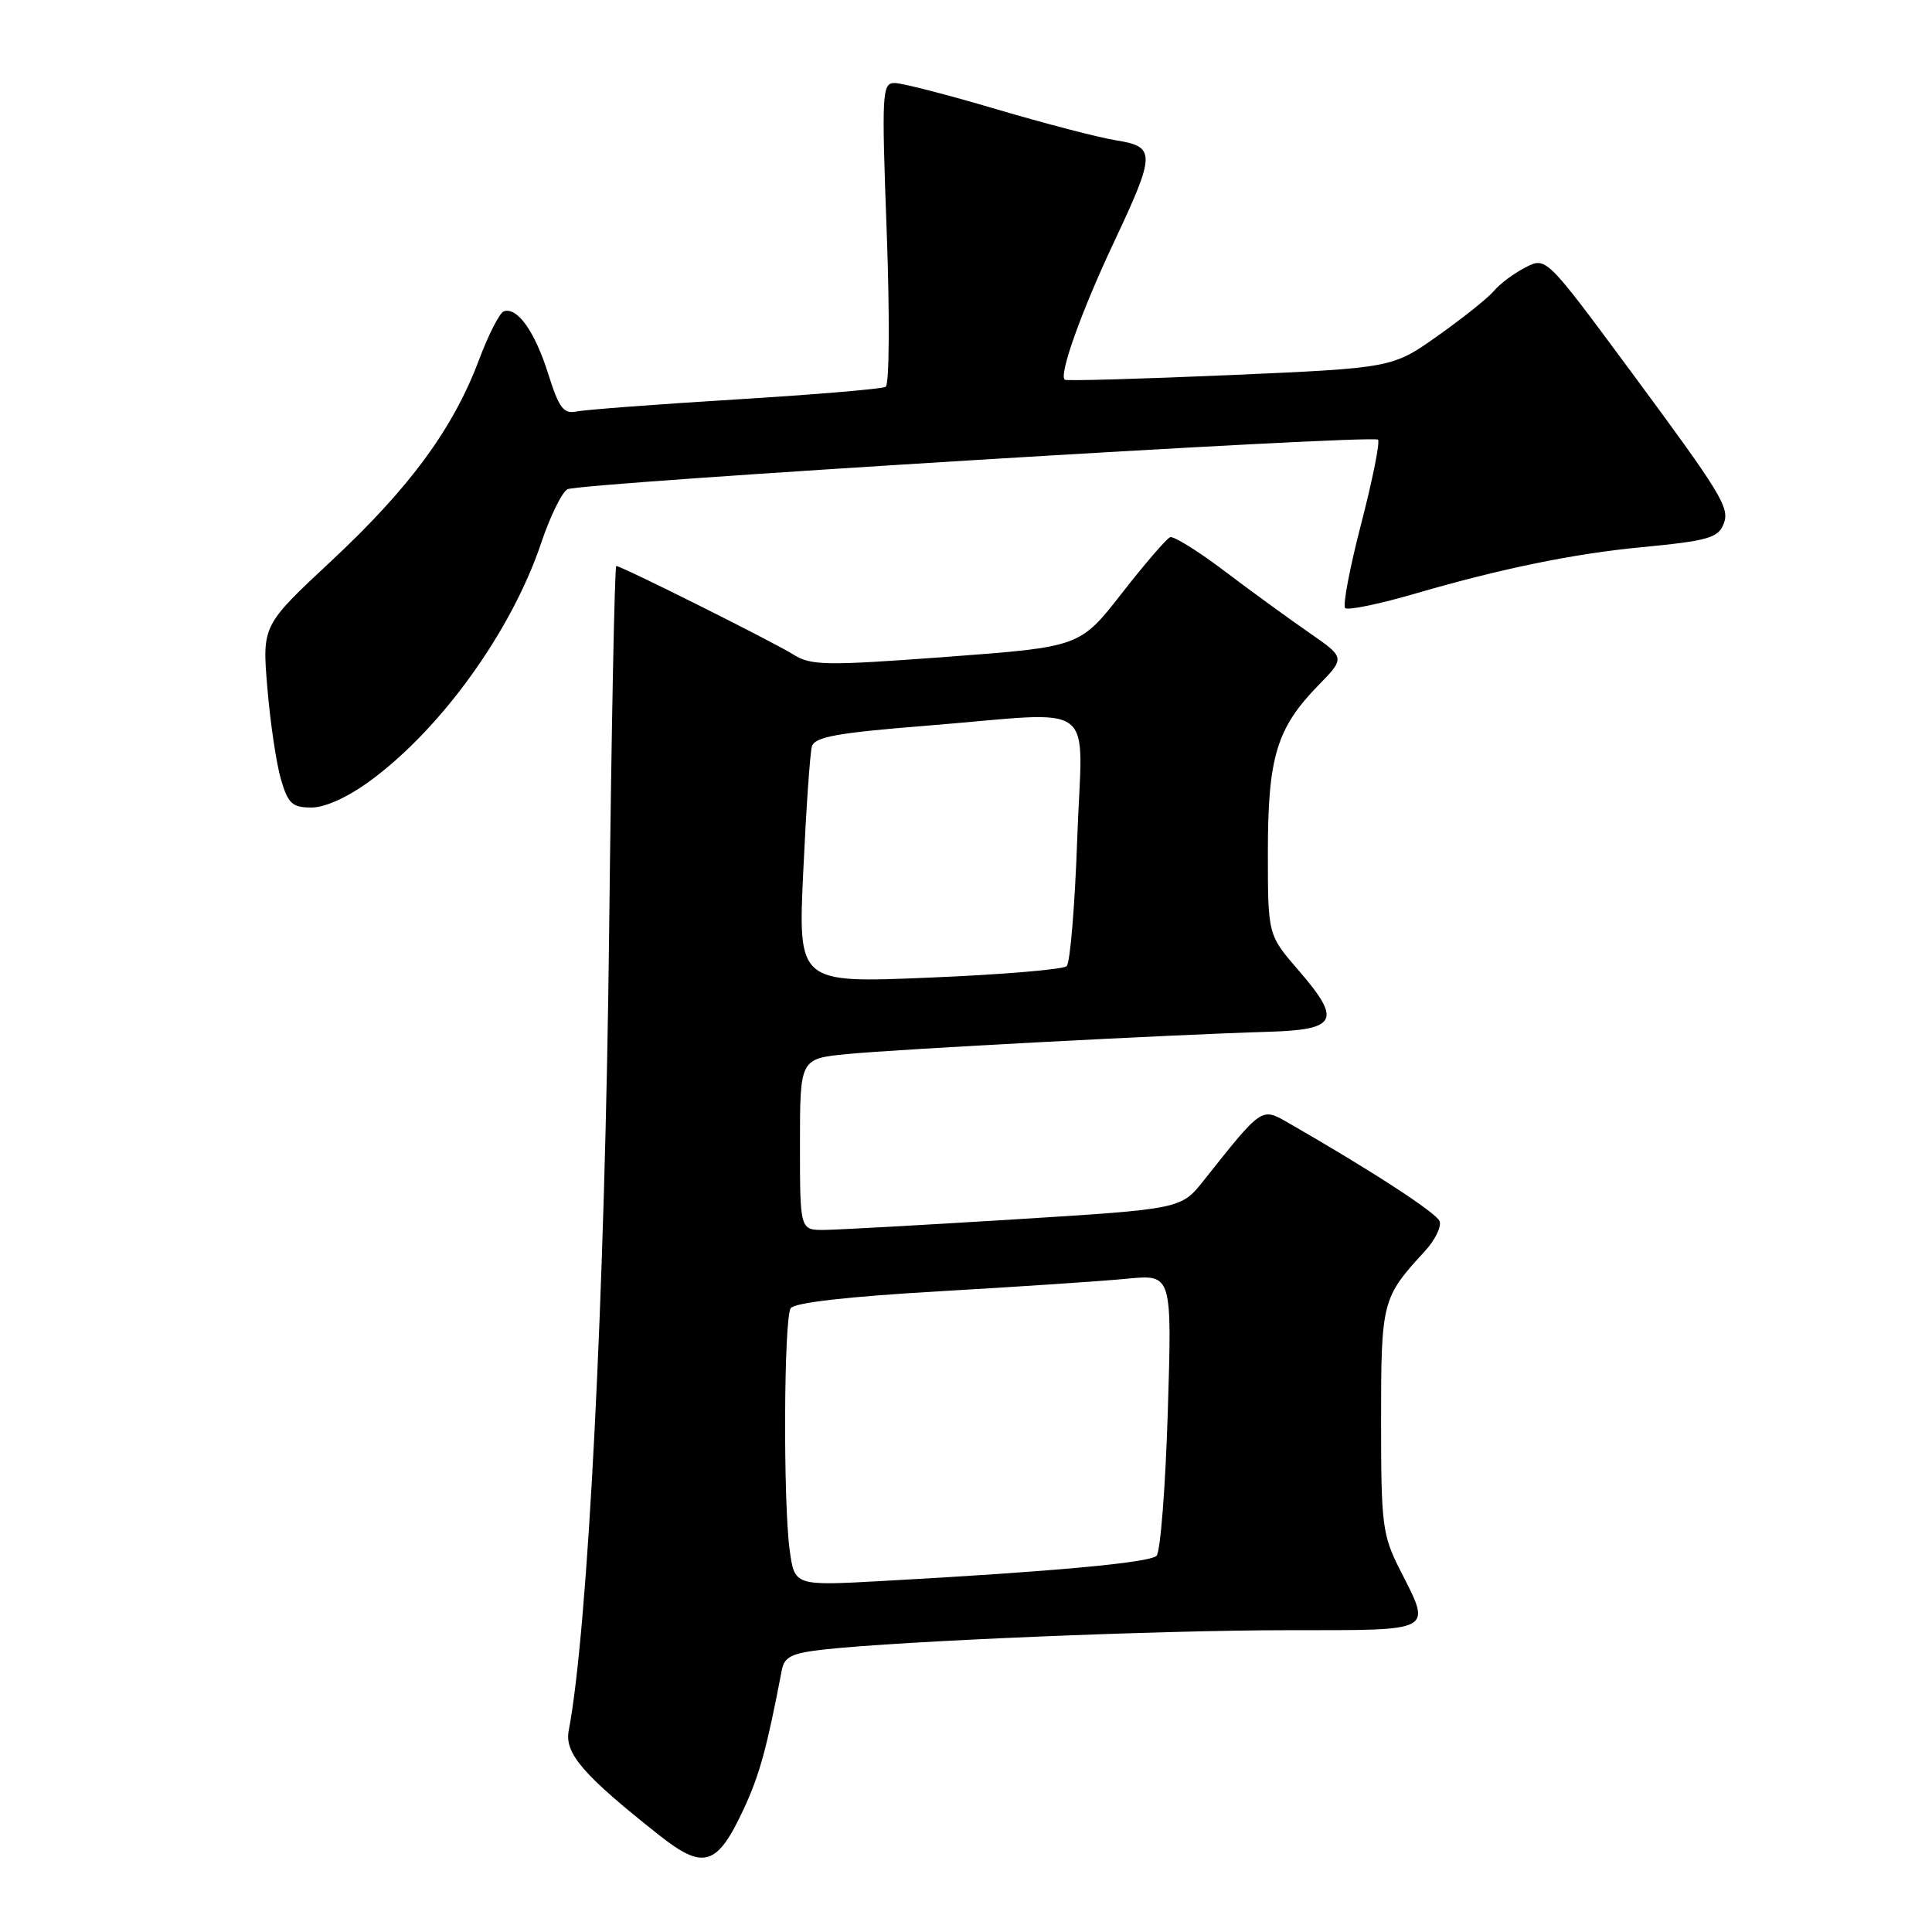 <?xml version="1.0" encoding="UTF-8" standalone="no"?>
<!DOCTYPE svg PUBLIC "-//W3C//DTD SVG 1.1//EN" "http://www.w3.org/Graphics/SVG/1.1/DTD/svg11.dtd" >
<svg xmlns="http://www.w3.org/2000/svg" xmlns:xlink="http://www.w3.org/1999/xlink" version="1.1" viewBox="0 0 256 256">
 <g >
 <path fill="currentColor"
d=" M 98.56 239.67 C 100.65 235.18 101.62 231.61 103.59 221.32 C 103.93 219.51 104.89 219.05 109.25 218.56 C 119.41 217.44 153.69 216.01 170.75 216.01 C 190.32 216.00 189.72 216.33 185.50 208.00 C 183.17 203.40 183.00 202.07 183.00 188.26 C 183.00 172.44 183.12 171.96 188.78 165.81 C 190.15 164.33 191.03 162.53 190.75 161.81 C 190.31 160.69 181.70 155.09 170.60 148.72 C 167.14 146.74 167.23 146.68 159.50 156.42 C 156.50 160.20 156.50 160.20 134.50 161.57 C 122.40 162.32 111.04 162.95 109.25 162.97 C 106.00 163.00 106.00 163.00 106.00 151.64 C 106.00 140.28 106.00 140.28 112.25 139.67 C 118.88 139.02 155.42 137.09 167.99 136.72 C 177.21 136.45 177.82 135.23 172.05 128.56 C 168.00 123.88 168.00 123.88 168.00 112.91 C 168.00 100.33 169.16 96.48 174.68 90.82 C 178.26 87.15 178.26 87.15 173.45 83.82 C 170.81 82.00 165.77 78.33 162.27 75.68 C 158.77 73.03 155.52 71.01 155.05 71.18 C 154.58 71.36 151.70 74.70 148.65 78.61 C 143.10 85.72 143.10 85.72 125.41 87.04 C 109.36 88.23 107.47 88.20 105.11 86.72 C 102.37 85.01 82.34 75.00 81.66 75.00 C 81.44 75.00 81.01 96.94 80.71 123.75 C 80.17 171.56 77.91 216.00 75.36 229.30 C 74.78 232.33 77.25 235.19 87.33 243.16 C 93.24 247.84 95.03 247.28 98.56 239.67 Z  M 49.08 103.44 C 58.49 96.53 67.77 83.63 71.69 72.00 C 72.89 68.42 74.47 65.20 75.19 64.83 C 76.84 63.97 181.89 57.55 182.59 58.26 C 182.88 58.55 181.88 63.55 180.37 69.37 C 178.86 75.19 177.90 80.24 178.24 80.57 C 178.58 80.91 182.83 80.03 187.68 78.61 C 198.87 75.35 208.60 73.35 217.50 72.51 C 226.34 71.66 227.68 71.28 228.40 69.39 C 229.22 67.26 228.15 65.51 215.76 48.76 C 204.85 34.02 204.85 34.02 202.10 35.45 C 200.59 36.23 198.74 37.61 197.98 38.52 C 197.22 39.44 193.88 42.11 190.55 44.47 C 184.50 48.76 184.50 48.76 163.00 49.70 C 151.18 50.21 141.32 50.49 141.09 50.32 C 140.27 49.70 143.27 41.29 147.59 32.12 C 153.15 20.29 153.17 19.44 147.86 18.59 C 145.59 18.23 138.46 16.37 132.02 14.47 C 125.59 12.56 119.52 11.00 118.54 11.00 C 116.88 11.00 116.81 12.23 117.50 30.87 C 117.90 41.83 117.84 50.97 117.36 51.25 C 116.89 51.54 107.95 52.29 97.50 52.93 C 87.05 53.57 77.57 54.29 76.42 54.52 C 74.67 54.88 74.08 54.11 72.63 49.50 C 70.87 43.93 68.55 40.65 66.76 41.25 C 66.21 41.43 64.71 44.36 63.44 47.76 C 60.03 56.81 54.28 64.64 43.92 74.31 C 34.73 82.88 34.73 82.88 35.43 91.19 C 35.81 95.76 36.62 101.19 37.22 103.25 C 38.17 106.49 38.72 107.00 41.27 107.00 C 43.09 107.00 46.10 105.63 49.08 103.44 Z  M 104.64 205.42 C 103.76 199.01 103.86 174.77 104.77 173.35 C 105.23 172.61 112.38 171.80 124.50 171.10 C 134.95 170.50 146.16 169.75 149.40 169.43 C 155.30 168.87 155.30 168.87 154.74 187.04 C 154.43 197.04 153.76 205.64 153.25 206.15 C 152.33 207.07 139.47 208.25 116.89 209.49 C 105.29 210.13 105.29 210.13 104.64 205.42 Z  M 106.44 115.38 C 106.82 107.20 107.33 99.79 107.58 98.92 C 107.94 97.64 110.86 97.11 122.76 96.16 C 146.01 94.30 143.39 92.34 142.74 111.11 C 142.43 119.97 141.80 127.58 141.34 128.02 C 140.88 128.46 132.68 129.15 123.12 129.54 C 105.74 130.27 105.74 130.27 106.44 115.38 Z "/>
</g>
</svg>